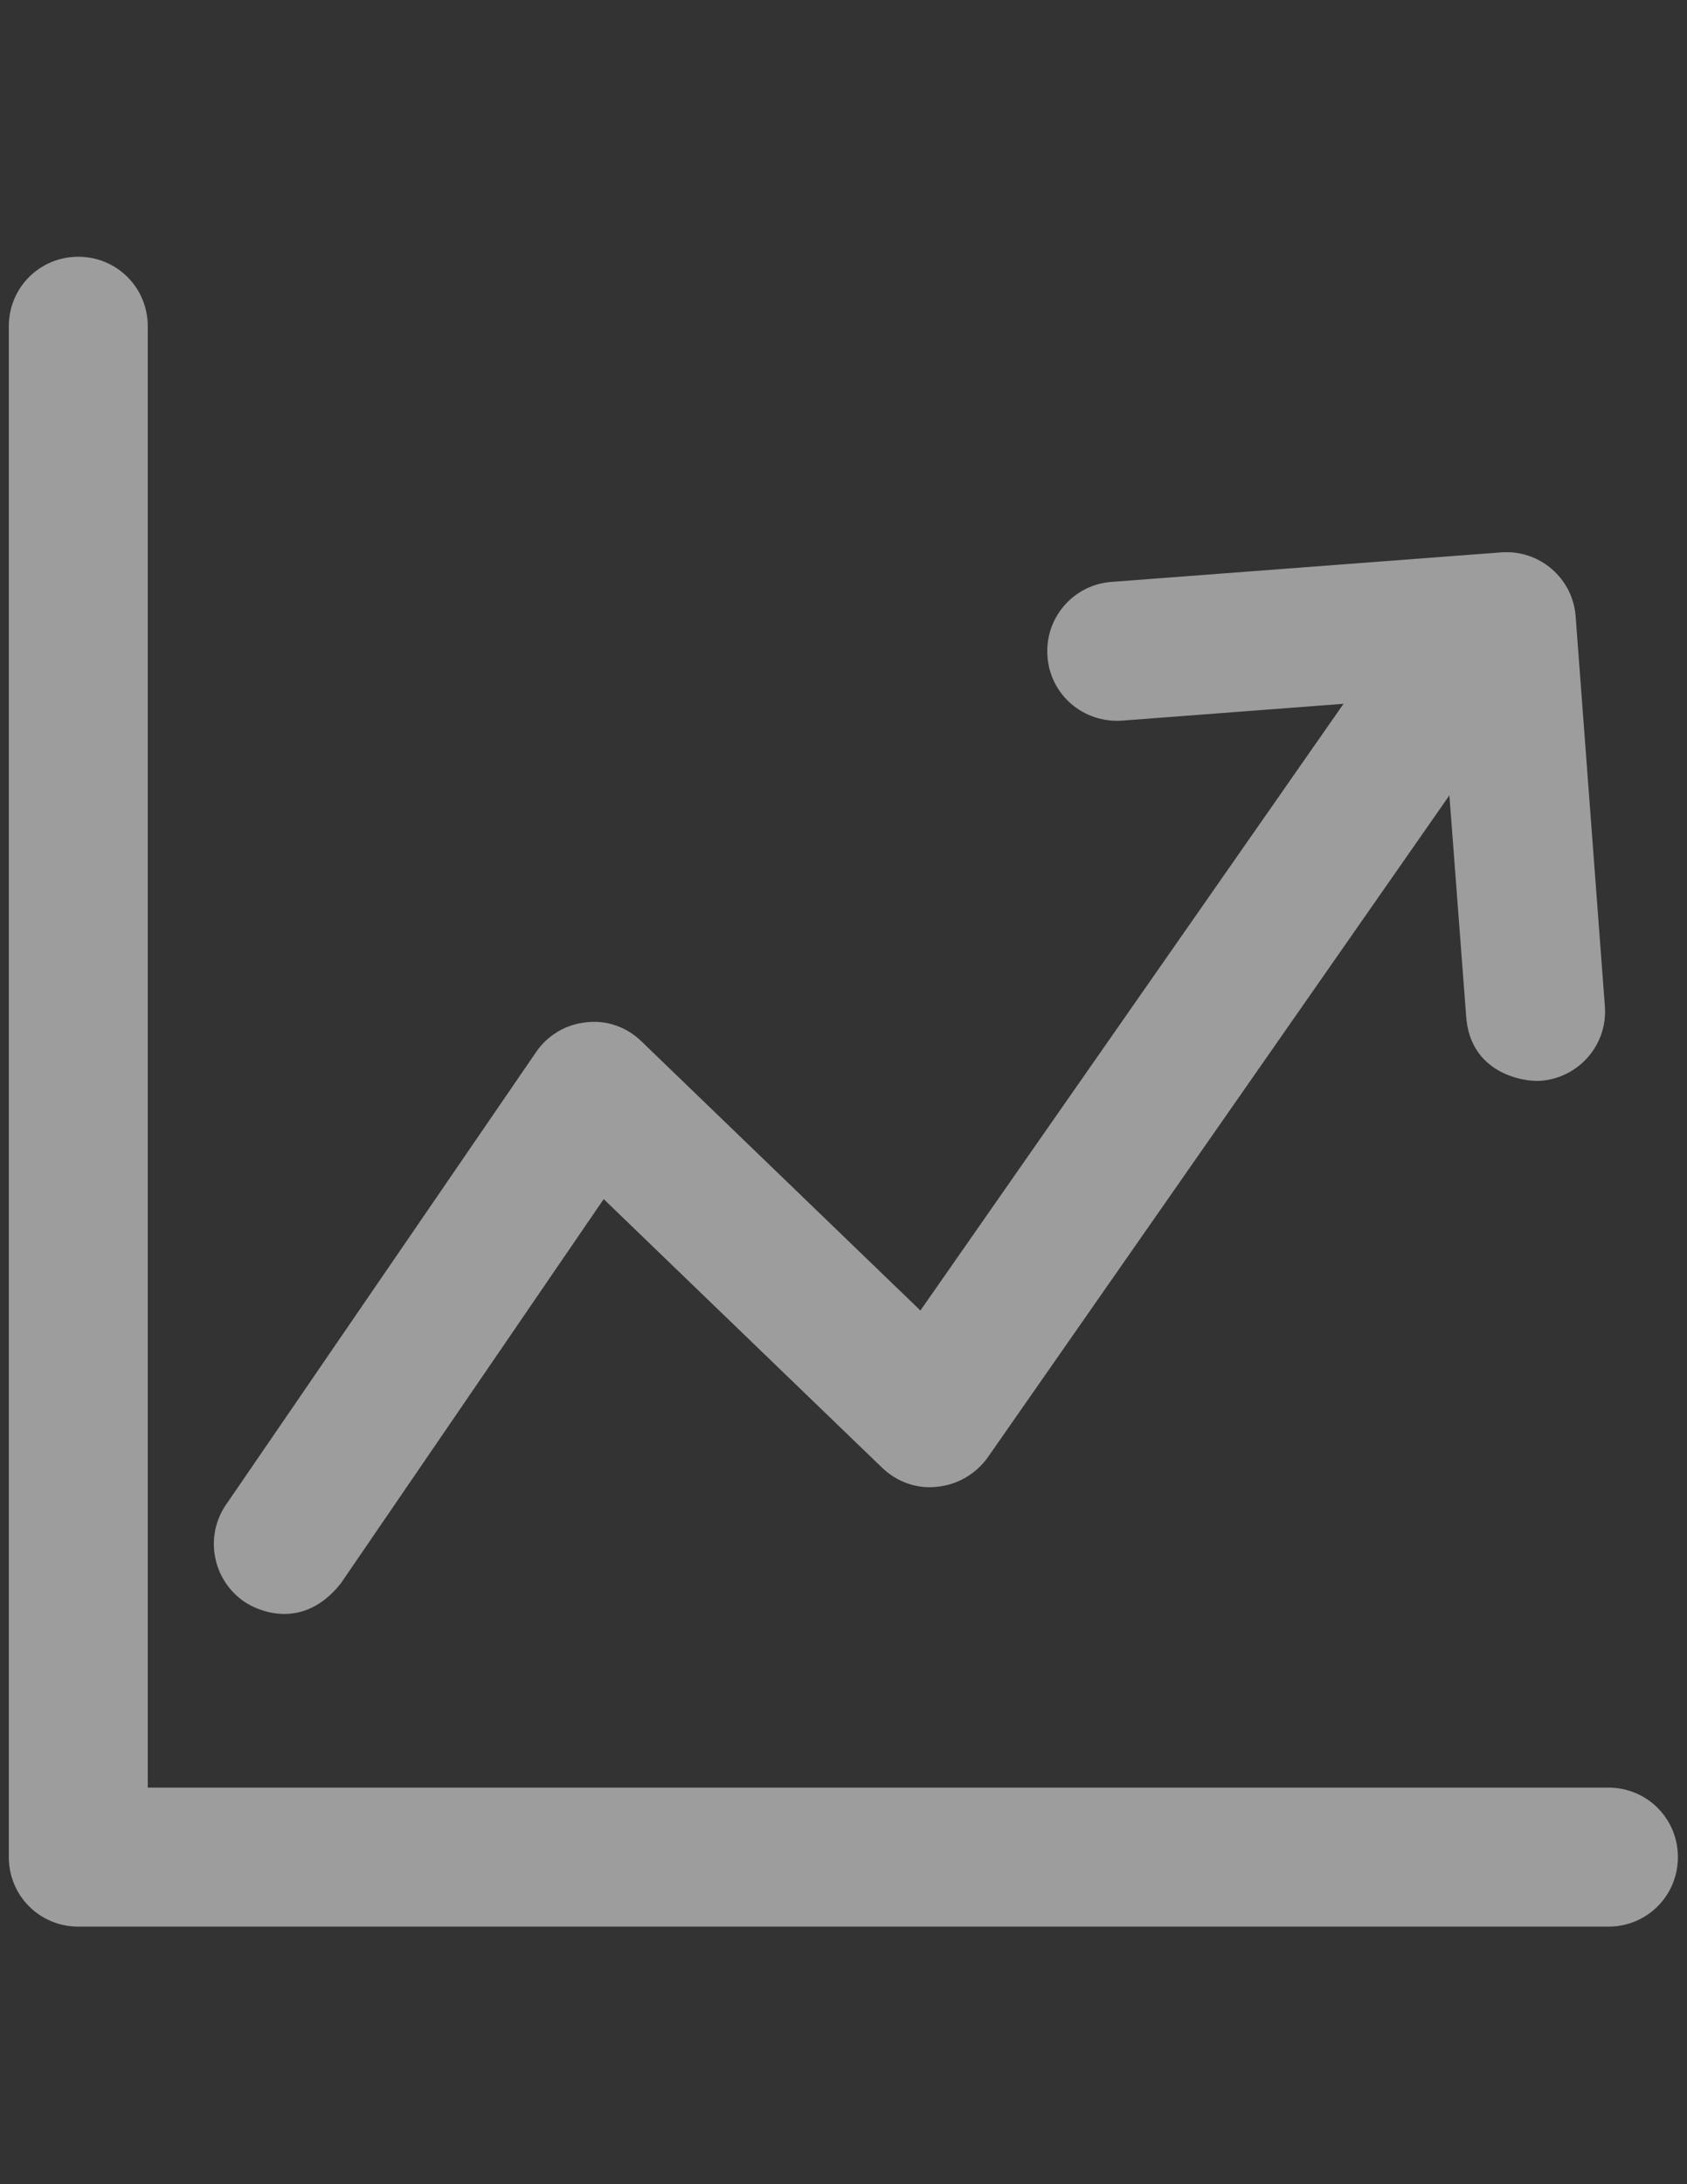 <?xml version="1.0" encoding="utf-8"?>
<!-- Generator: Adobe Illustrator 19.2.1, SVG Export Plug-In . SVG Version: 6.00 Build 0)  -->
<svg version="1.1" id="Layer_1" xmlns="http://www.w3.org/2000/svg" xmlns:xlink="http://www.w3.org/1999/xlink" x="0px" y="0px"
	 viewBox="0 0 612 792" style="enable-background:new 0 0 612 792;" xml:space="preserve">
<rect x="0" y="0" width="612" height="792" fill="#333333" stroke="none"/>
<style type="text/css">
	.st0{opacity:0.52;}
	.st1{fill:#FFFFFF;}
</style>
<g class="st0">
	<g>
		<path class="st1" d="M88.5,580.7c4.3,3,21,11.2,35.1-6.5L219,434.8l101,97.4c5.3,5.1,12.6,7.8,20,6.9c7.3-0.7,14-4.6,18.3-10.6
			l167.5-240.1l6.1,80.3c1.5,20.4,20.6,23.7,27.1,23.2c13.8-1.1,24.3-13.1,23.2-27.1l-10.6-141.3c-1-13.8-13.1-24.3-27.1-23.2
			L403.2,211c-13.8,1-24.3,13.1-23.2,27.1c1,13.8,13,24.2,27.1,23.2l80.3-6.1l-153.5,220l-101.2-97.6c-5.3-5.2-12.7-7.8-20-6.9
			c-7.4,0.7-14.1,4.7-18.3,10.9L82,545.6C74.1,557.1,77.1,572.8,88.5,580.7L88.5,580.7z"/>
		<path class="st1" d="M583.5,648.2H53.6V118.3c0-14-11.2-25.2-25.2-25.2S3.2,104.3,3.2,118.3v555.1c0,14,11.2,25.2,25.2,25.2h555.1
			c14,0,25.2-11.2,25.2-25.2S597.5,648.2,583.5,648.2z"/>
	</g>
</g>
</svg>
